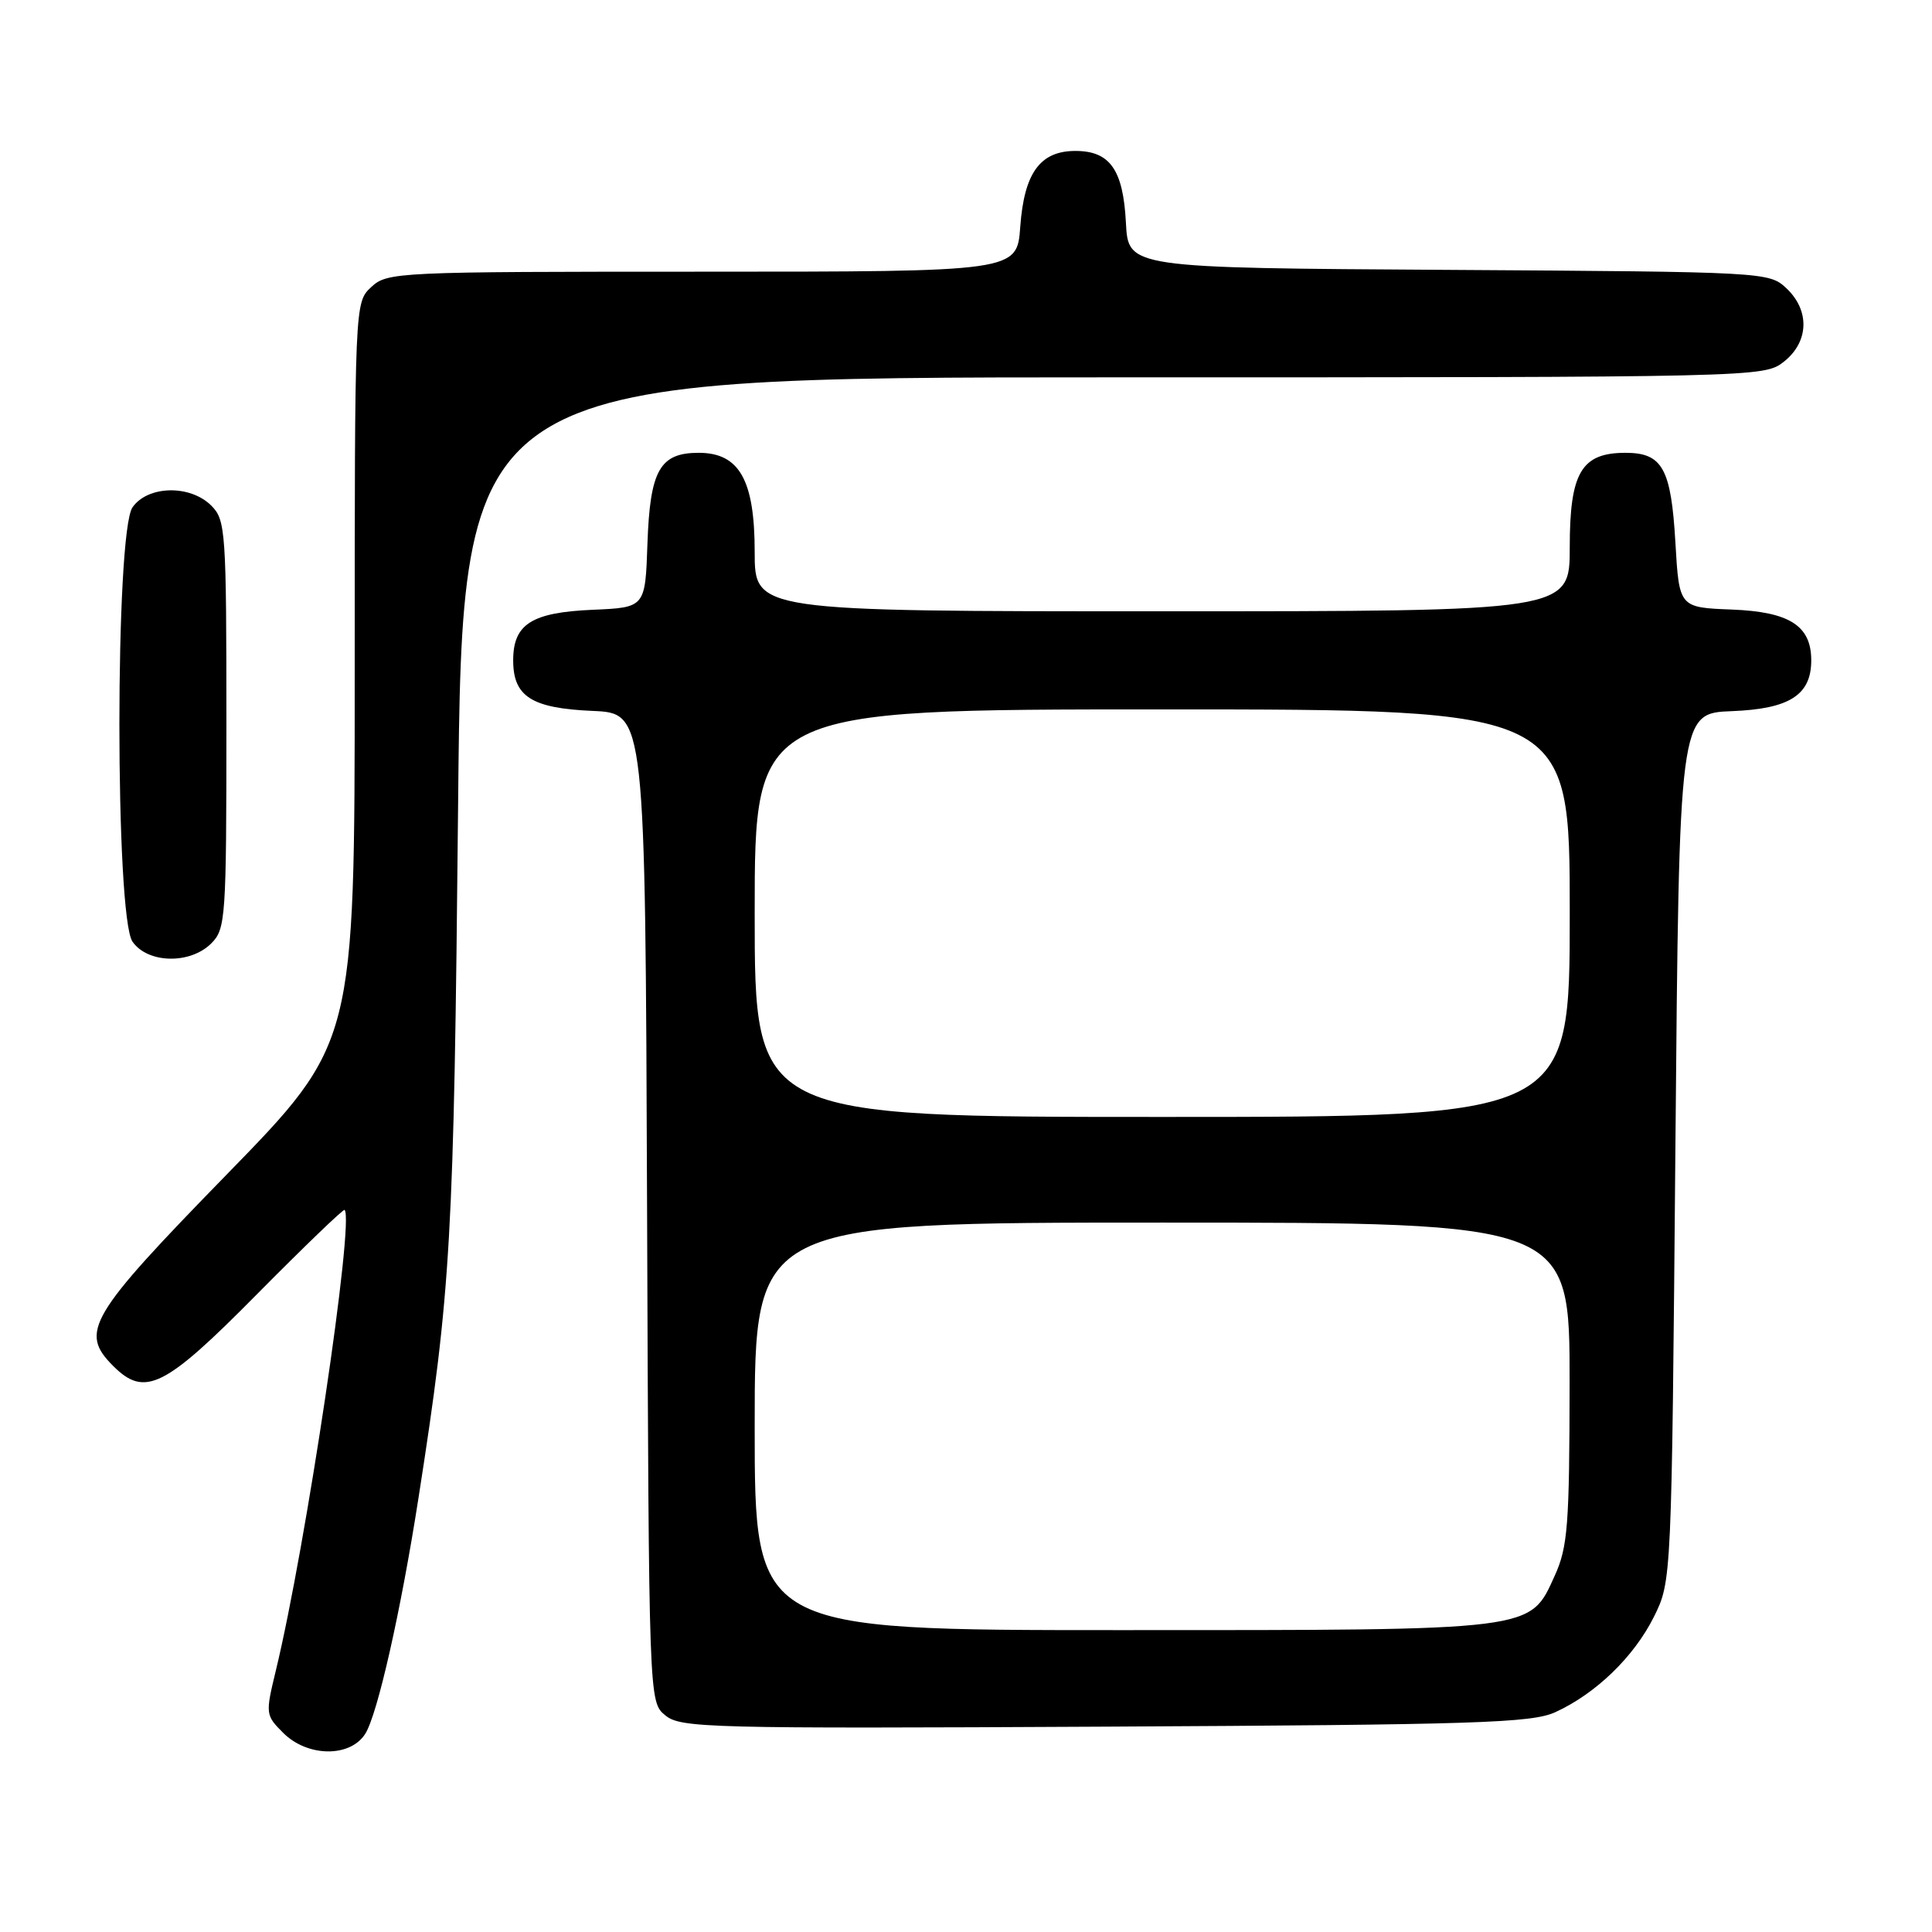 <?xml version="1.0" encoding="UTF-8" standalone="no"?>
<!DOCTYPE svg PUBLIC "-//W3C//DTD SVG 1.1//EN" "http://www.w3.org/Graphics/SVG/1.1/DTD/svg11.dtd" >
<svg xmlns="http://www.w3.org/2000/svg" xmlns:xlink="http://www.w3.org/1999/xlink" version="1.1" viewBox="0 0 256 256">
 <g >
 <path fill="currentColor"
d=" M 48.39 229.75 C 50.01 227.22 53.11 213.52 55.45 198.50 C 59.77 170.81 60.14 164.44 60.70 106.75 C 61.25 50.00 61.25 50.00 147.49 50.00 C 233.22 50.00 233.75 49.99 236.37 47.93 C 239.70 45.30 239.84 41.14 236.70 38.19 C 234.42 36.05 233.91 36.02 191.95 35.76 C 149.50 35.50 149.50 35.50 149.19 29.52 C 148.83 22.49 147.08 20.00 142.50 20.00 C 137.82 20.00 135.71 22.91 135.19 30.04 C 134.76 36.00 134.76 36.00 93.07 36.00 C 52.49 36.00 51.32 36.05 49.19 38.04 C 47.00 40.08 47.00 40.08 47.00 89.16 C 47.00 138.24 47.00 138.24 30.00 155.67 C 11.74 174.40 10.50 176.50 15.00 181.00 C 19.19 185.19 21.80 183.89 34.02 171.52 C 40.27 165.21 45.50 160.17 45.66 160.32 C 46.99 161.65 40.53 204.93 36.55 221.36 C 35.16 227.10 35.18 227.27 37.52 229.61 C 40.74 232.83 46.38 232.90 48.39 229.75 Z  M 206.07 226.88 C 211.45 224.43 216.51 219.53 219.15 214.24 C 221.50 209.50 221.50 209.50 222.00 152.00 C 222.50 94.50 222.50 94.50 229.50 94.23 C 237.12 93.93 240.00 92.09 240.00 87.50 C 240.00 82.91 237.12 81.07 229.50 80.77 C 222.50 80.50 222.50 80.50 222.00 71.90 C 221.43 62.06 220.28 60.00 215.38 60.00 C 209.54 60.00 208.00 62.62 208.00 72.50 C 208.00 81.00 208.00 81.00 154.00 81.00 C 100.00 81.00 100.00 81.00 100.00 73.13 C 100.00 63.60 97.97 60.00 92.58 60.00 C 87.43 60.00 86.13 62.30 85.79 72.03 C 85.50 80.50 85.50 80.50 78.52 80.80 C 70.44 81.15 68.00 82.70 68.00 87.50 C 68.00 92.30 70.44 93.85 78.52 94.20 C 85.50 94.50 85.50 94.50 85.74 160.00 C 85.98 225.50 85.98 225.50 88.15 227.29 C 90.18 228.97 93.75 229.06 146.41 228.79 C 195.64 228.54 202.94 228.30 206.07 226.88 Z  M 28.00 125.00 C 29.90 123.10 30.00 121.67 30.00 96.00 C 30.00 70.33 29.90 68.90 28.00 67.00 C 25.20 64.20 19.59 64.32 17.56 67.22 C 15.24 70.54 15.24 121.46 17.56 124.78 C 19.59 127.68 25.20 127.80 28.00 125.00 Z  M 100.00 189.00 C 100.00 162.00 100.00 162.00 154.00 162.00 C 208.00 162.00 208.00 162.00 207.98 183.25 C 207.96 202.14 207.74 204.98 206.01 208.79 C 202.68 216.13 203.68 216.00 148.53 216.00 C 100.00 216.00 100.00 216.00 100.00 189.00 Z  M 100.00 121.00 C 100.00 94.00 100.00 94.00 154.00 94.00 C 208.00 94.00 208.00 94.00 208.00 121.00 C 208.00 148.00 208.00 148.00 154.00 148.00 C 100.00 148.00 100.00 148.00 100.00 121.00 Z "/>
</g>
</svg>